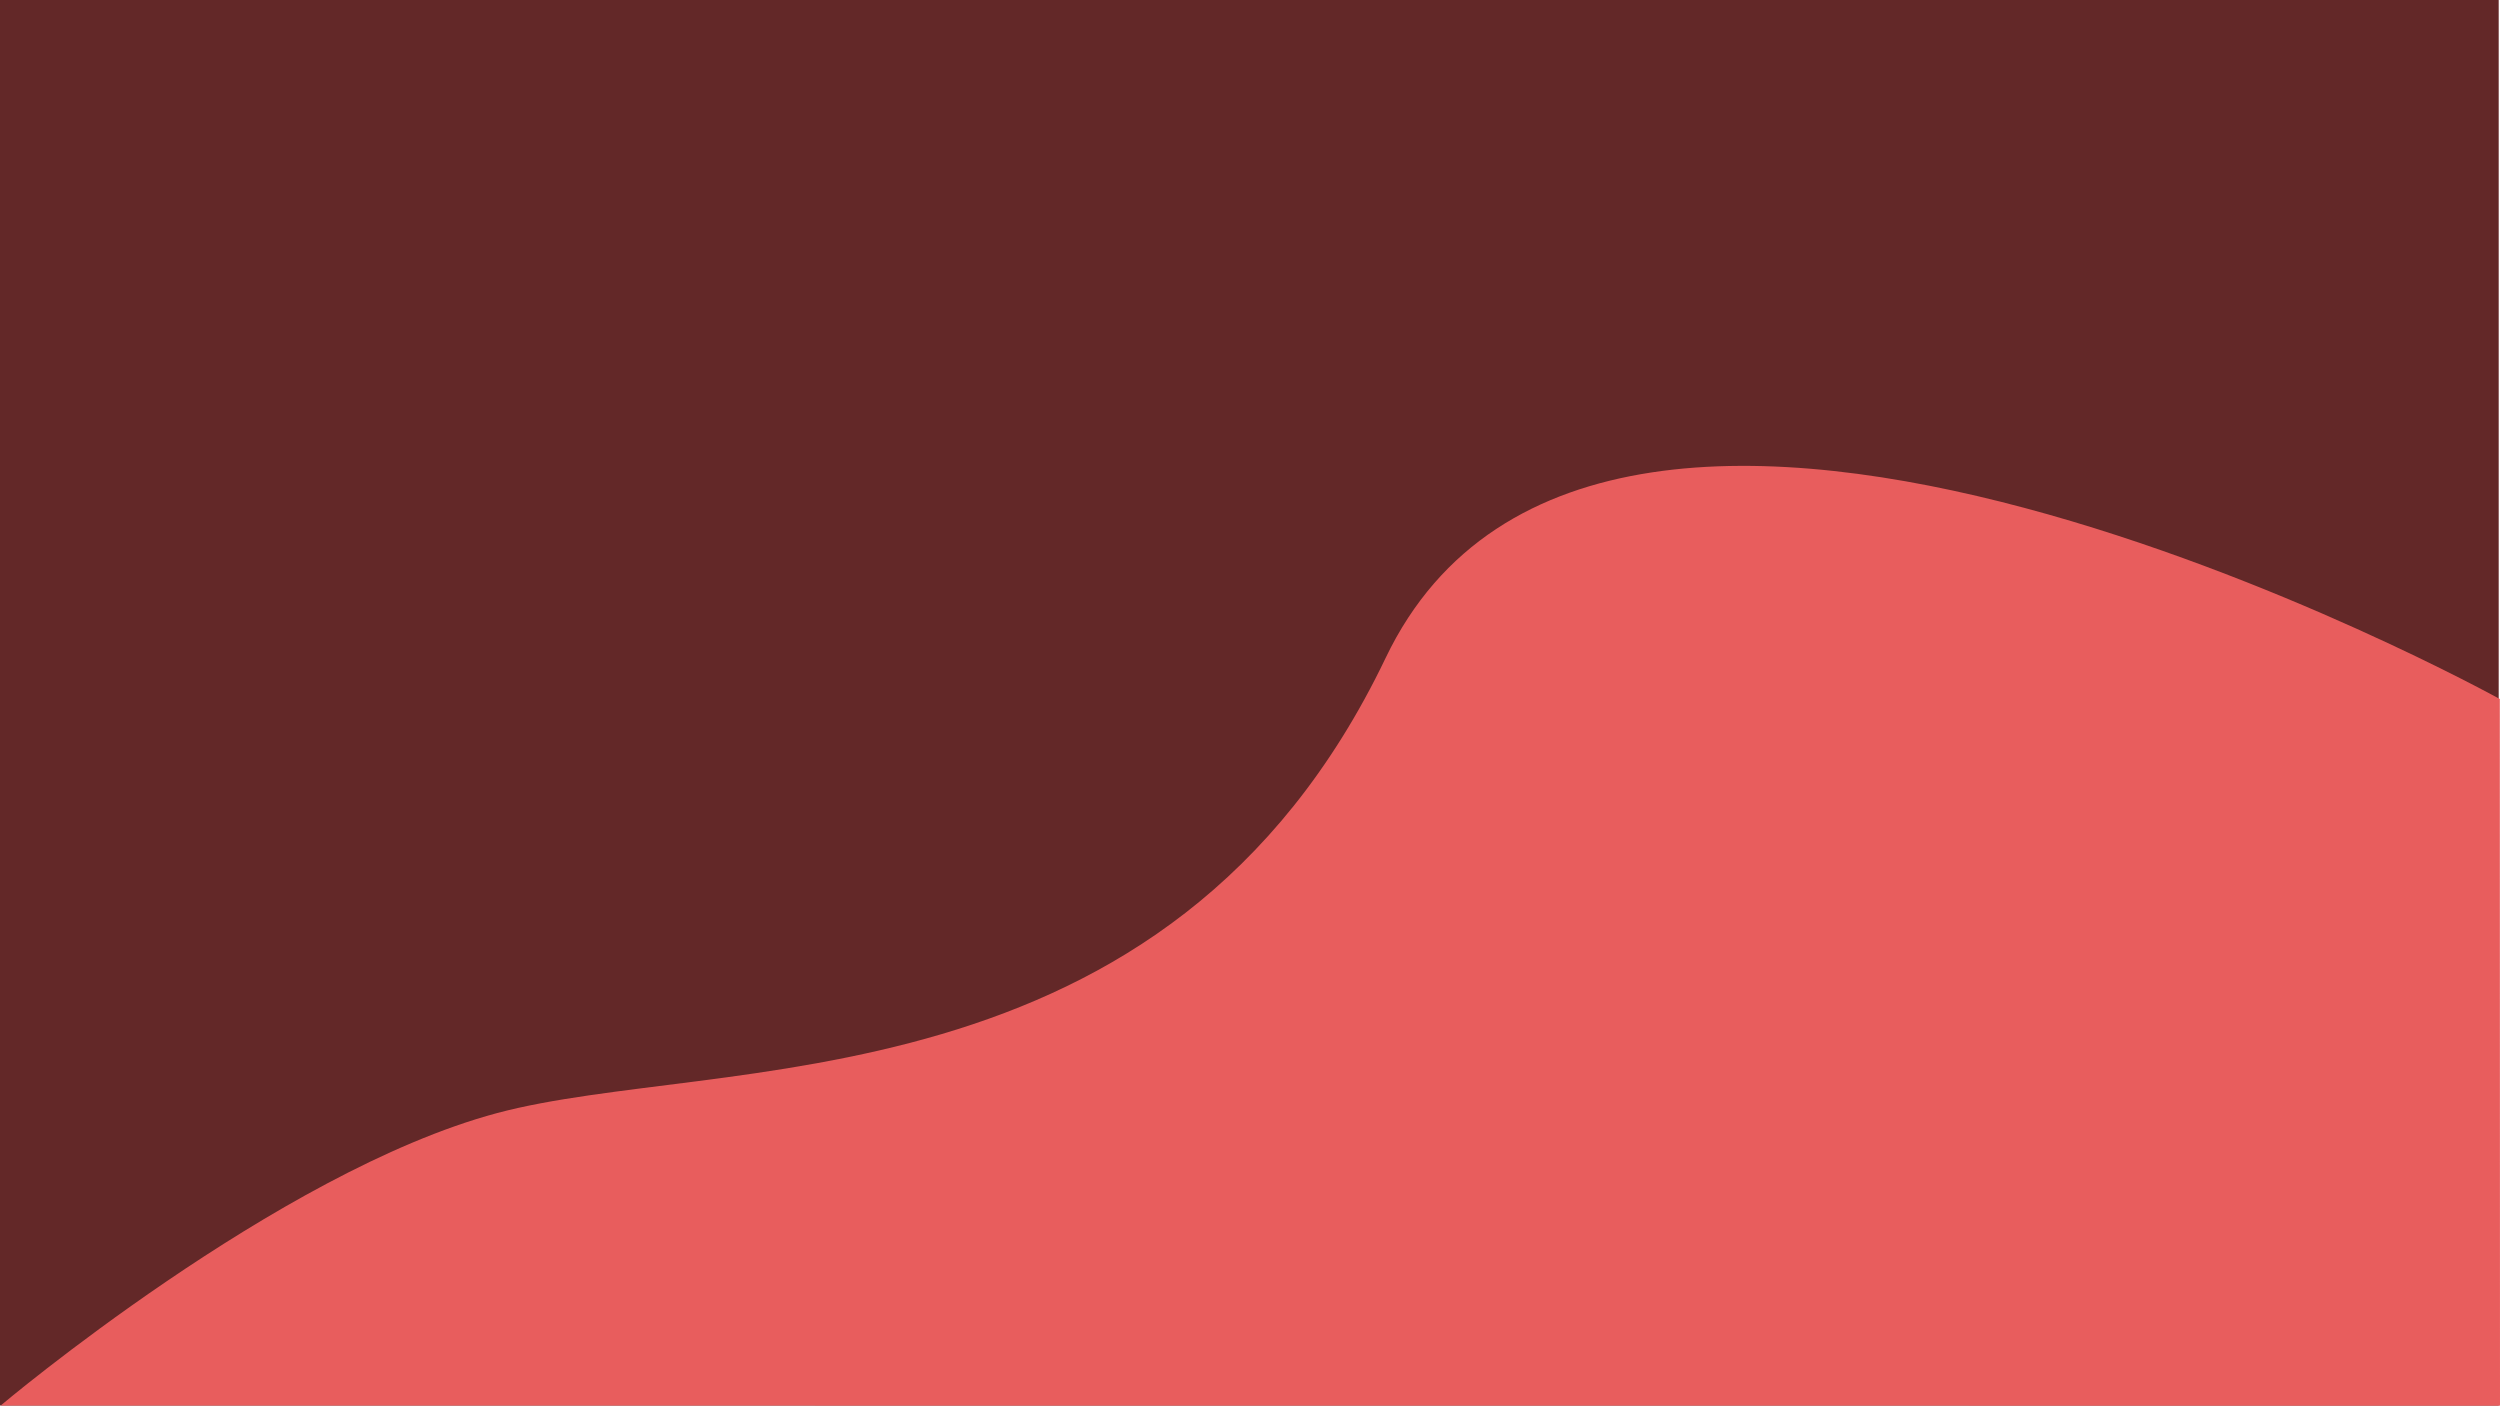<svg id="Layer_1" data-name="Layer 1" xmlns="http://www.w3.org/2000/svg" viewBox="0 0 1921 1080.11"><defs><style>.cls-1{fill:#632828;}.cls-2{fill:#e85d5d;}</style></defs><rect id="Rectangle_397" data-name="Rectangle 397" class="cls-1" width="1920" height="1080"/><path id="Path_6" data-name="Path 6" class="cls-2" d="M1920.86,537.14S1232.15,156,1064.74,505.53,550.37,810.15,381.86,855.31.53,1080,.53,1080l1920.47.11Z"/></svg>